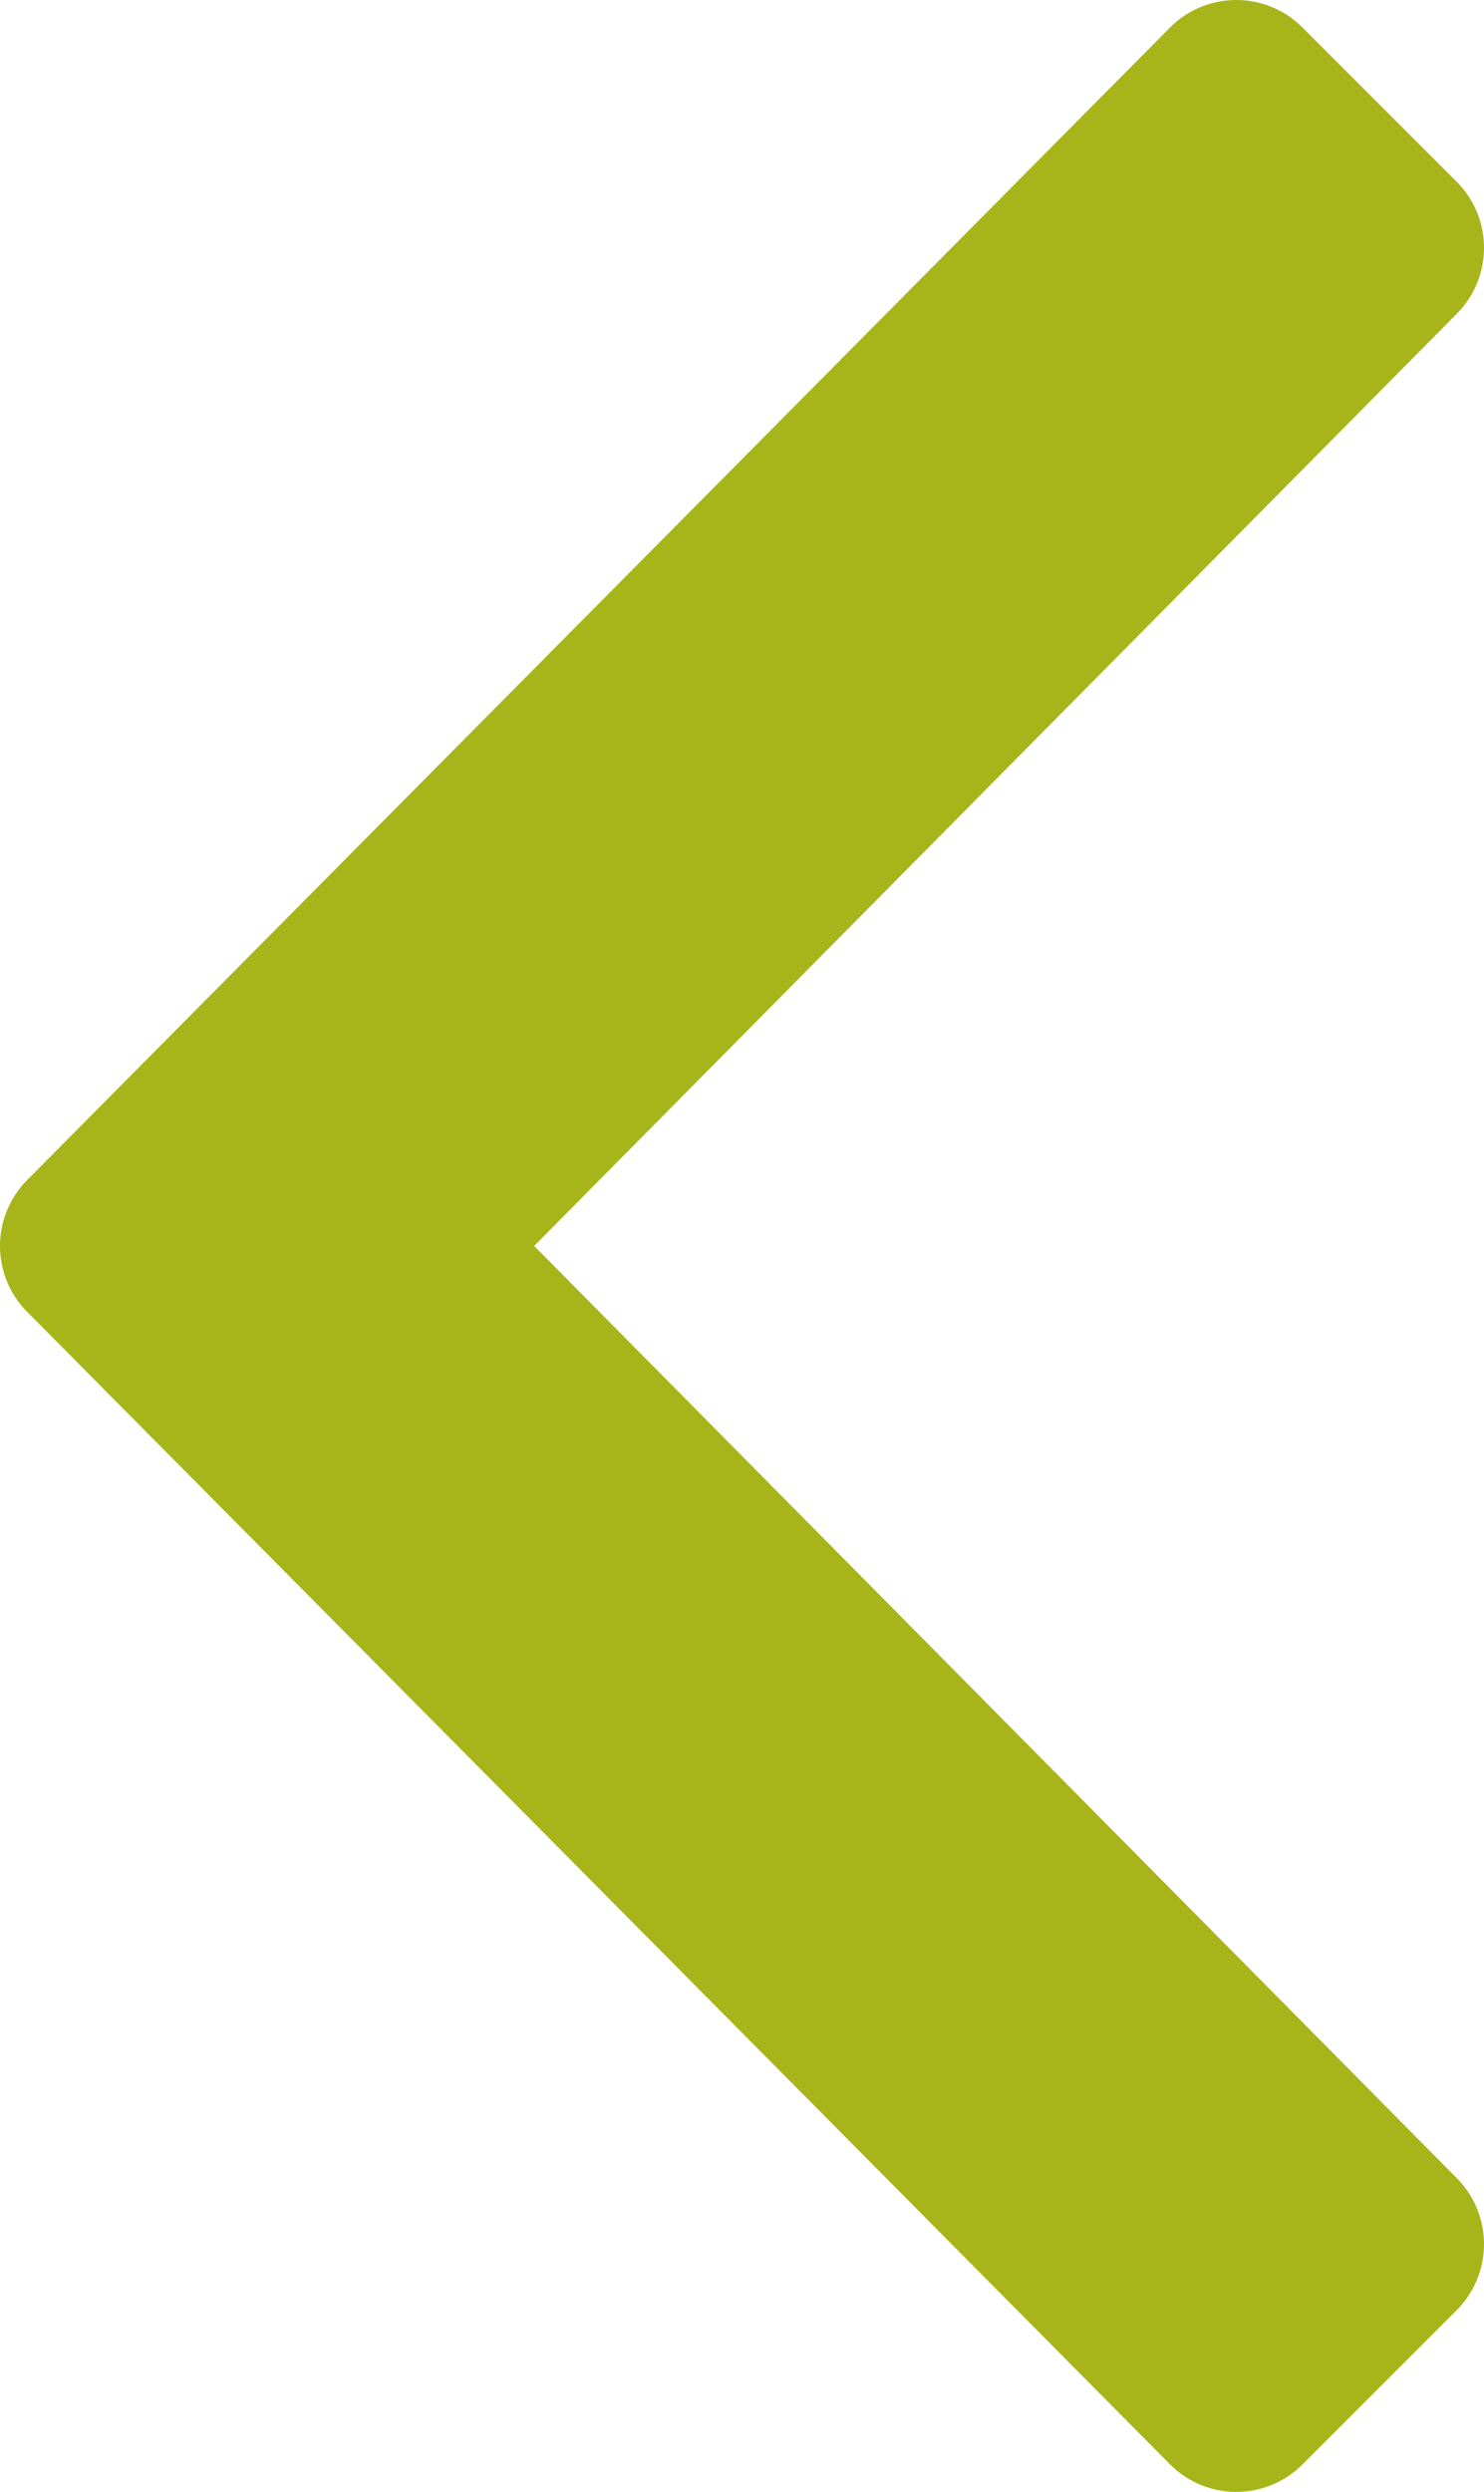 <svg xmlns="http://www.w3.org/2000/svg" viewBox="0 0 190.65 320.05" fill="#a7b51a"><path d="M3.525 151.525l146.8-148a12.01 12.01 0 0117 0l19.8 19.8a12.01 12.01 0 010 17l-118.5 119.7 118.5 119.7a12.01 12.01 0 010 17l-19.8 19.8a12.01 12.01 0 01-17 0l-146.8-148a12.01 12.01 0 010-17z"/></svg>